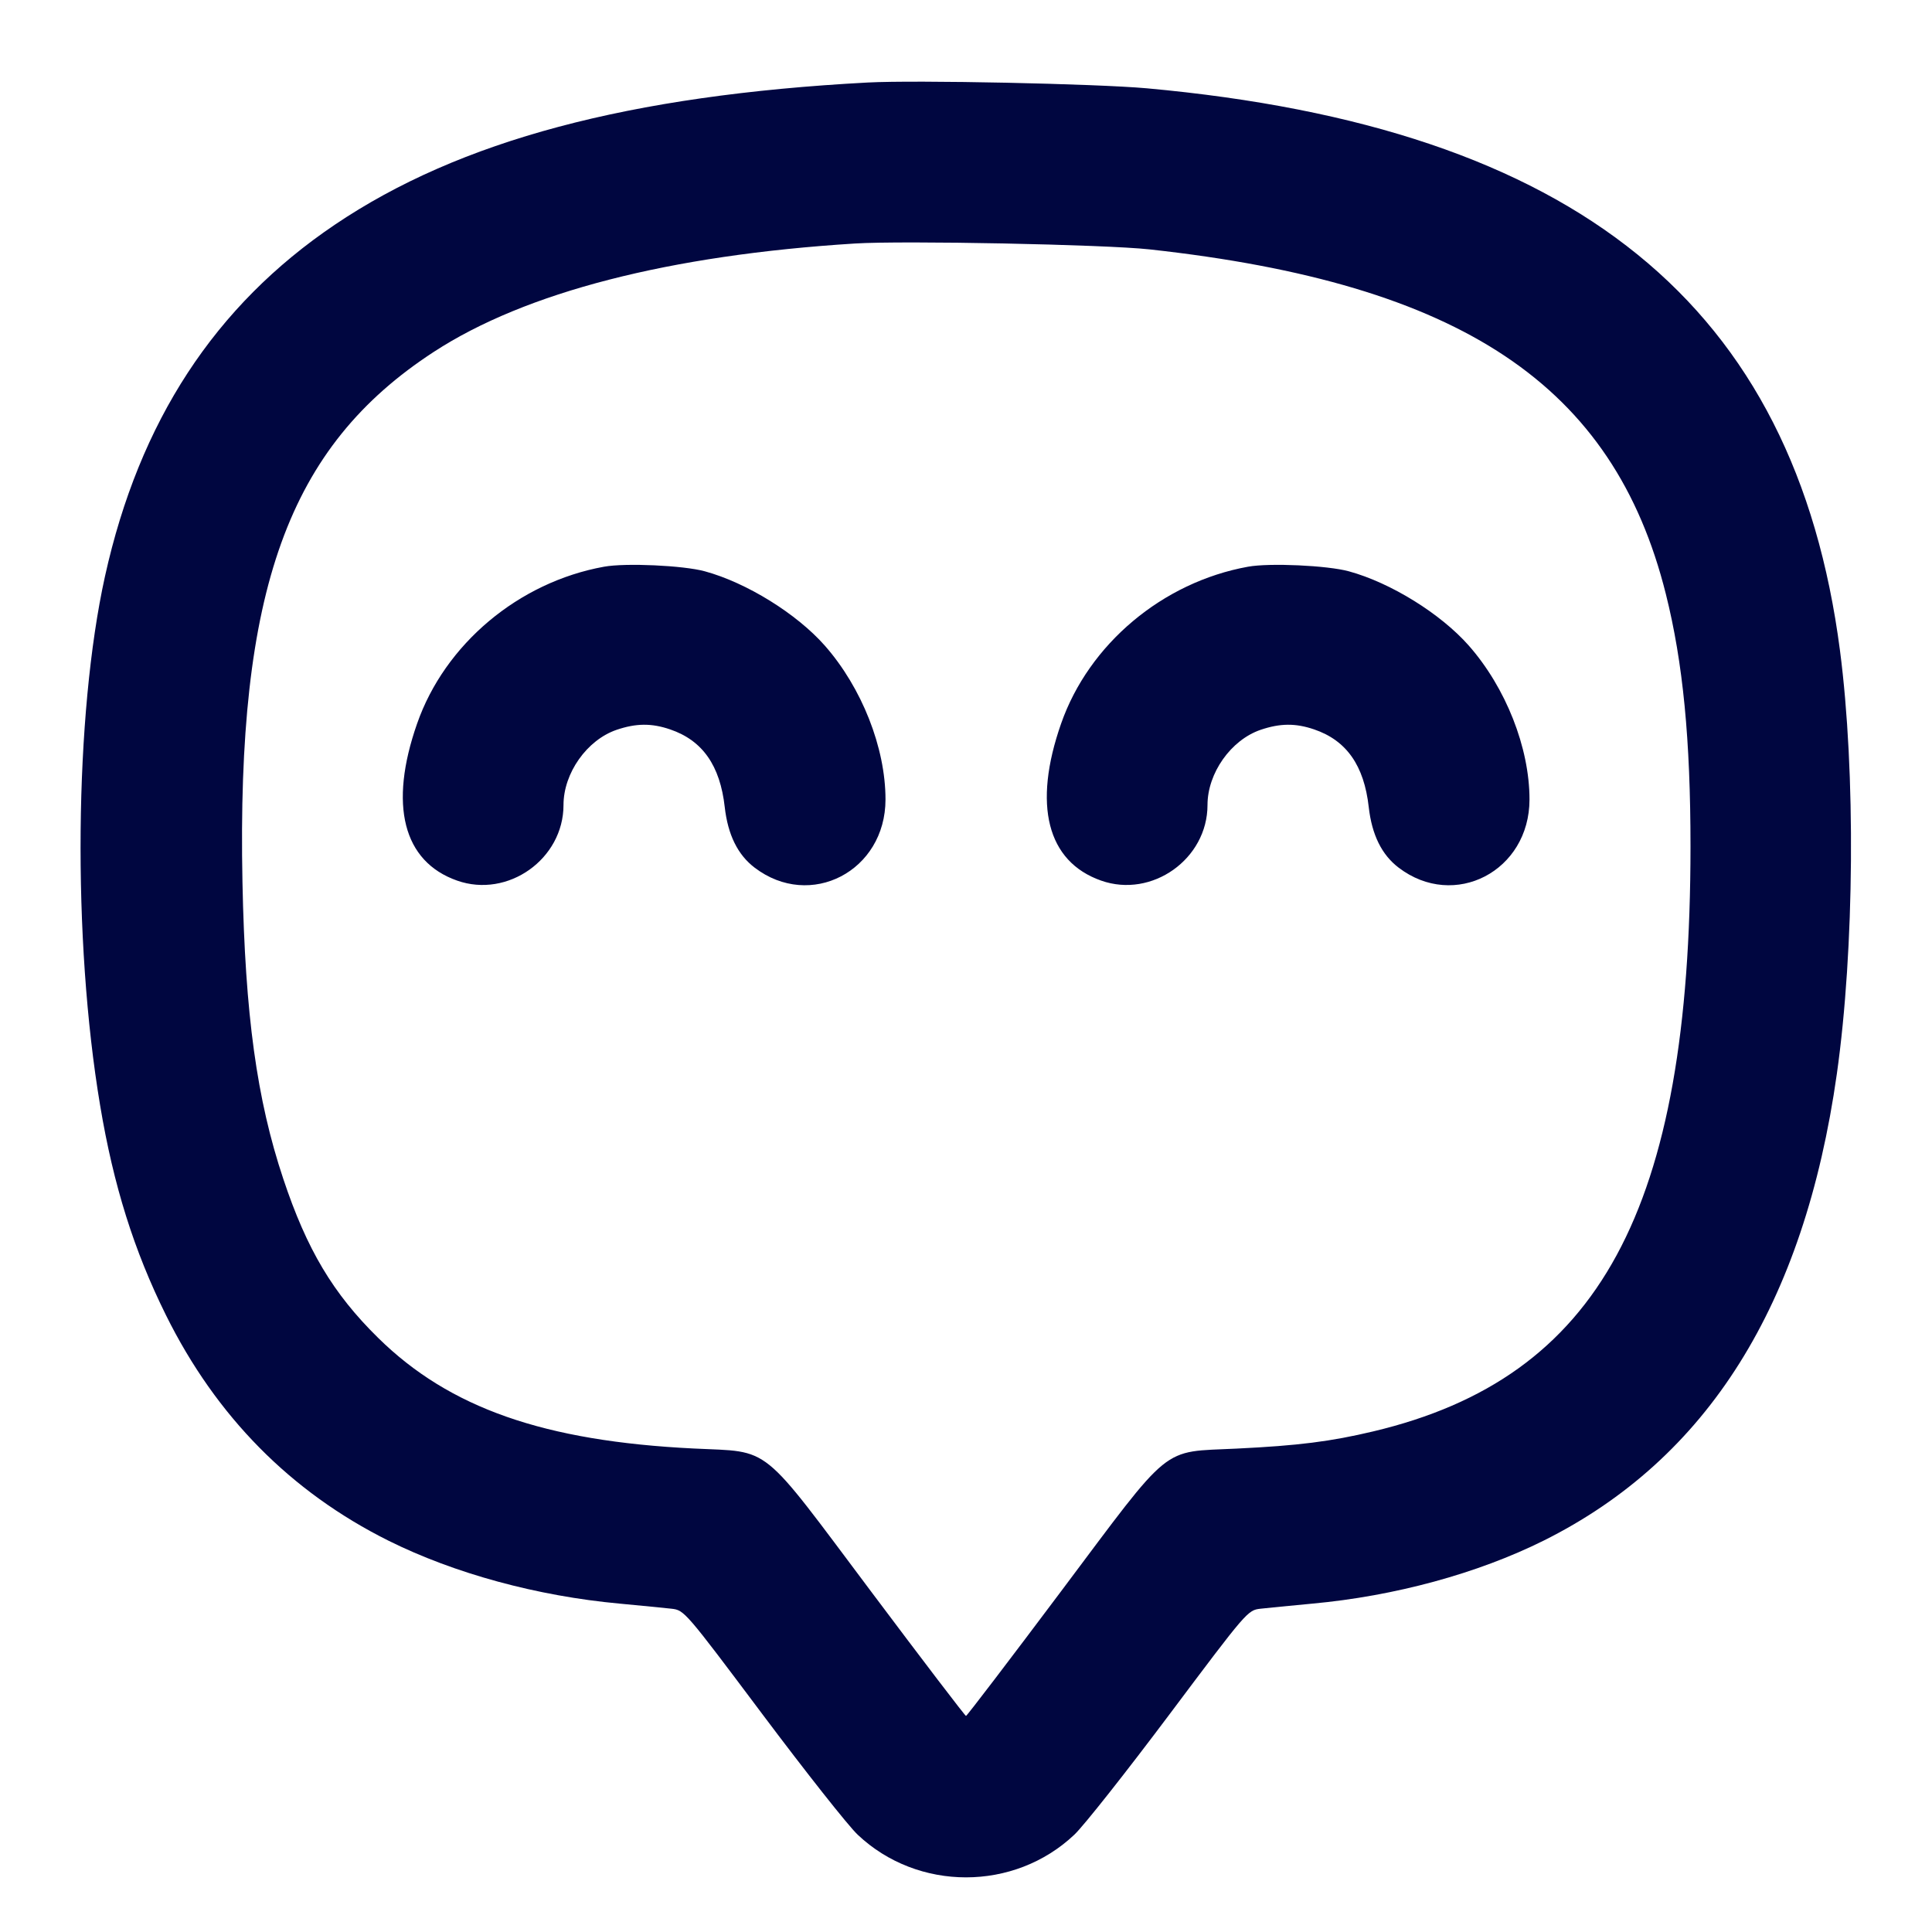 <svg xmlns="http://www.w3.org/2000/svg" width="24" height="24" fill="currentColor" class="mmi mmi-chatbubble-smile" viewBox="0 0 24 24"><path d="M10.780 1.025 C 7.818 1.183,5.710 1.745,4.160 2.791 C 2.669 3.797,1.730 5.234,1.304 7.160 C 0.924 8.882,0.898 11.669,1.244 13.733 C 1.410 14.727,1.665 15.538,2.063 16.340 C 2.686 17.596,3.612 18.533,4.824 19.138 C 5.646 19.547,6.674 19.827,7.700 19.921 C 7.964 19.946,8.253 19.974,8.341 19.984 C 8.501 20.002,8.510 20.013,9.472 21.296 C 10.006 22.008,10.537 22.681,10.654 22.791 C 11.401 23.498,12.599 23.498,13.346 22.791 C 13.463 22.681,13.994 22.008,14.528 21.296 C 15.490 20.013,15.499 20.002,15.659 19.984 C 15.747 19.974,16.036 19.946,16.300 19.921 C 17.326 19.827,18.354 19.547,19.176 19.138 C 21.211 18.123,22.412 16.211,22.818 13.340 C 23.037 11.791,23.053 9.587,22.857 8.082 C 22.298 3.789,19.579 1.583,14.247 1.097 C 13.613 1.040,11.379 0.993,10.780 1.025 M14.280 3.098 C 18.157 3.523,20.045 4.783,20.694 7.380 C 20.907 8.230,21.000 9.189,21.000 10.516 C 20.999 15.031,19.869 17.114,17.060 17.781 C 16.530 17.907,16.130 17.958,15.362 17.995 C 14.411 18.042,14.575 17.909,13.180 19.769 C 12.542 20.620,12.011 21.316,12.000 21.316 C 11.989 21.316,11.458 20.620,10.820 19.769 C 9.423 17.906,9.592 18.042,8.619 17.994 C 6.758 17.903,5.583 17.491,4.698 16.620 C 4.137 16.069,3.812 15.523,3.519 14.644 C 3.190 13.659,3.045 12.603,3.012 10.960 C 2.939 7.324,3.579 5.550,5.389 4.371 C 6.526 3.630,8.316 3.169,10.620 3.025 C 11.222 2.987,13.726 3.037,14.280 3.098 M7.503 7.040 C 6.442 7.232,5.526 8.001,5.181 8.990 C 4.828 9.999,5.007 10.703,5.678 10.939 C 6.309 11.162,7.000 10.671,7.000 10.000 C 7.000 9.604,7.291 9.192,7.660 9.066 C 7.902 8.984,8.094 8.982,8.325 9.061 C 8.727 9.198,8.945 9.509,9.003 10.026 C 9.042 10.370,9.164 10.618,9.374 10.778 C 10.067 11.307,11.000 10.821,11.000 9.931 C 11.000 9.288,10.706 8.543,10.246 8.020 C 9.897 7.624,9.276 7.239,8.756 7.097 C 8.491 7.024,7.770 6.991,7.503 7.040 M15.503 7.040 C 14.442 7.232,13.526 8.001,13.181 8.990 C 12.828 9.999,13.007 10.703,13.678 10.939 C 14.309 11.162,15.000 10.671,15.000 10.000 C 15.000 9.604,15.291 9.192,15.660 9.066 C 15.902 8.984,16.094 8.982,16.325 9.061 C 16.727 9.198,16.945 9.509,17.003 10.026 C 17.042 10.370,17.164 10.618,17.374 10.778 C 18.067 11.307,19.000 10.821,19.000 9.931 C 19.000 9.288,18.706 8.543,18.246 8.020 C 17.897 7.624,17.276 7.239,16.756 7.097 C 16.491 7.024,15.770 6.991,15.503 7.040 " fill="#000640" stroke="none" fill-rule="evenodd"></path></svg>